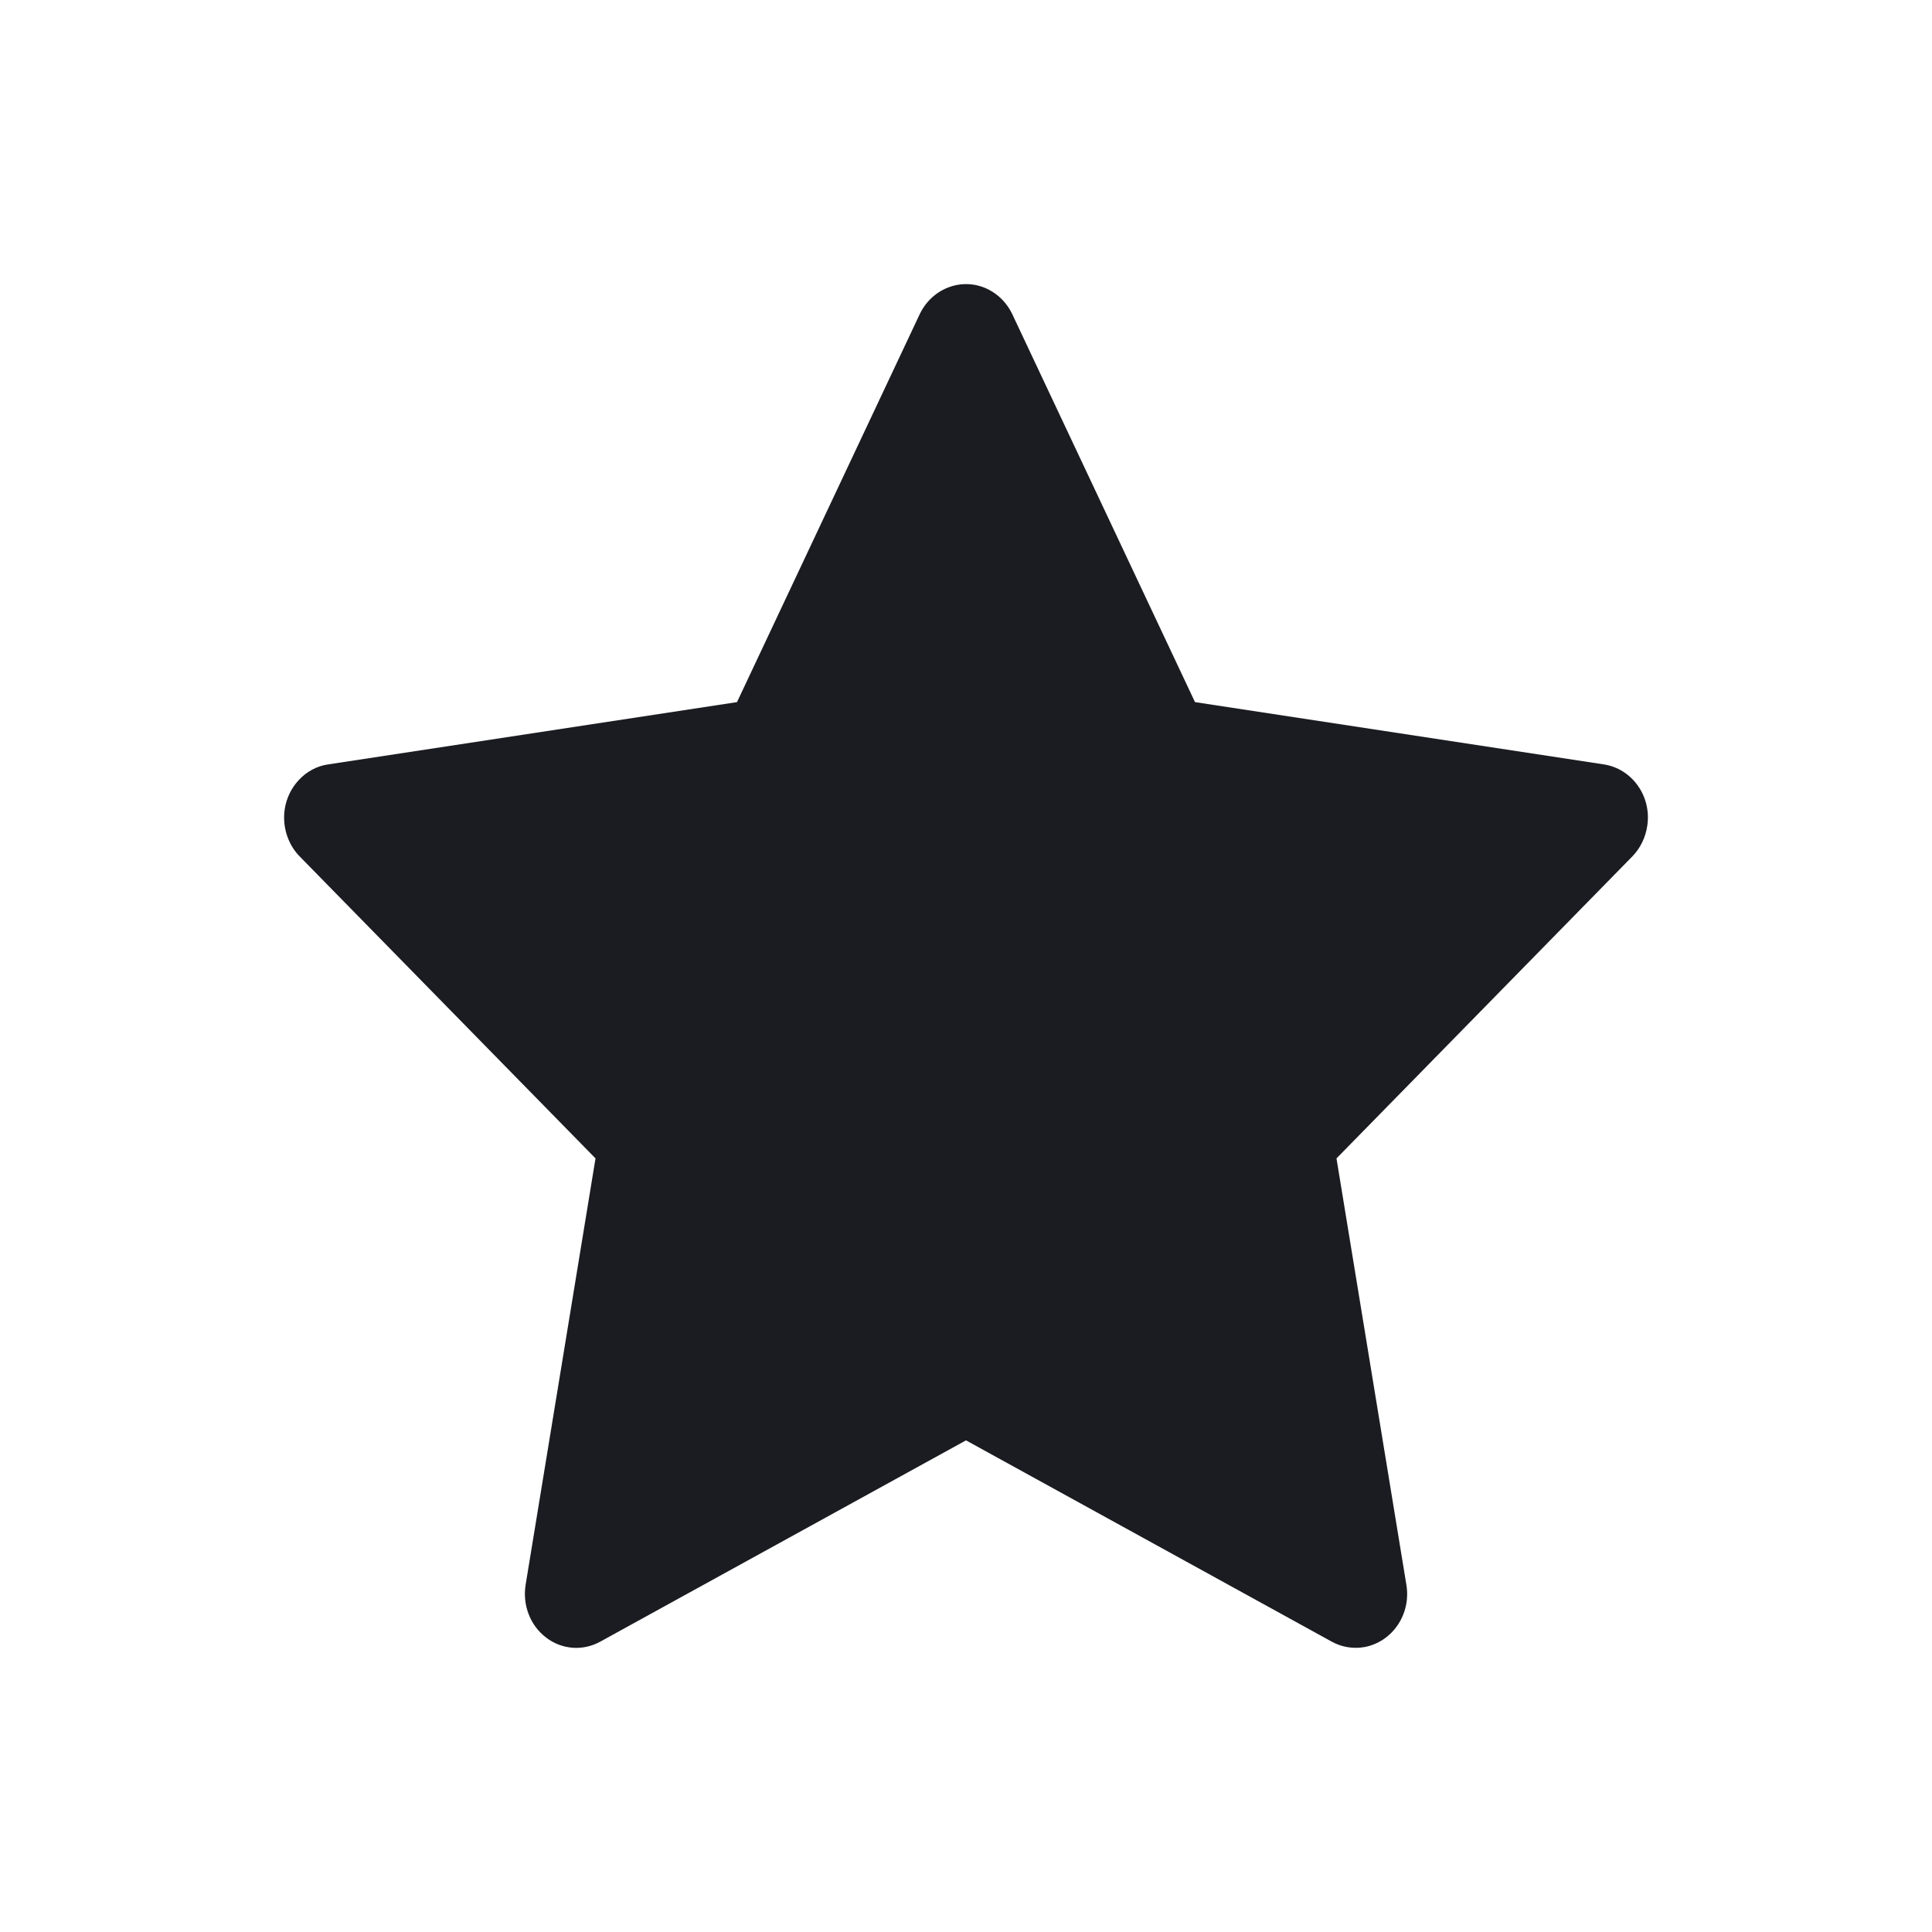 <svg width="17" height="17" viewBox="0 0 17 17" fill="none" xmlns="http://www.w3.org/2000/svg">
<path d="M14.112 6.726L10.515 6.178L8.907 2.764C8.863 2.671 8.79 2.595 8.701 2.549C8.477 2.433 8.205 2.53 8.093 2.764L6.485 6.178L2.888 6.726C2.789 6.74 2.698 6.789 2.629 6.864C2.545 6.954 2.498 7.075 2.5 7.201C2.502 7.327 2.551 7.448 2.637 7.536L5.24 10.193L4.625 13.945C4.611 14.032 4.62 14.122 4.652 14.204C4.683 14.286 4.737 14.357 4.805 14.409C4.873 14.462 4.954 14.492 5.039 14.499C5.123 14.505 5.208 14.486 5.282 14.445L8.5 12.674L11.718 14.445C11.806 14.494 11.908 14.51 12.005 14.493C12.252 14.448 12.418 14.203 12.375 13.945L11.76 10.193L14.363 7.536C14.434 7.463 14.48 7.368 14.495 7.264C14.533 7.004 14.36 6.764 14.112 6.726V6.726Z" fill="#1B1C21"/>
</svg>
